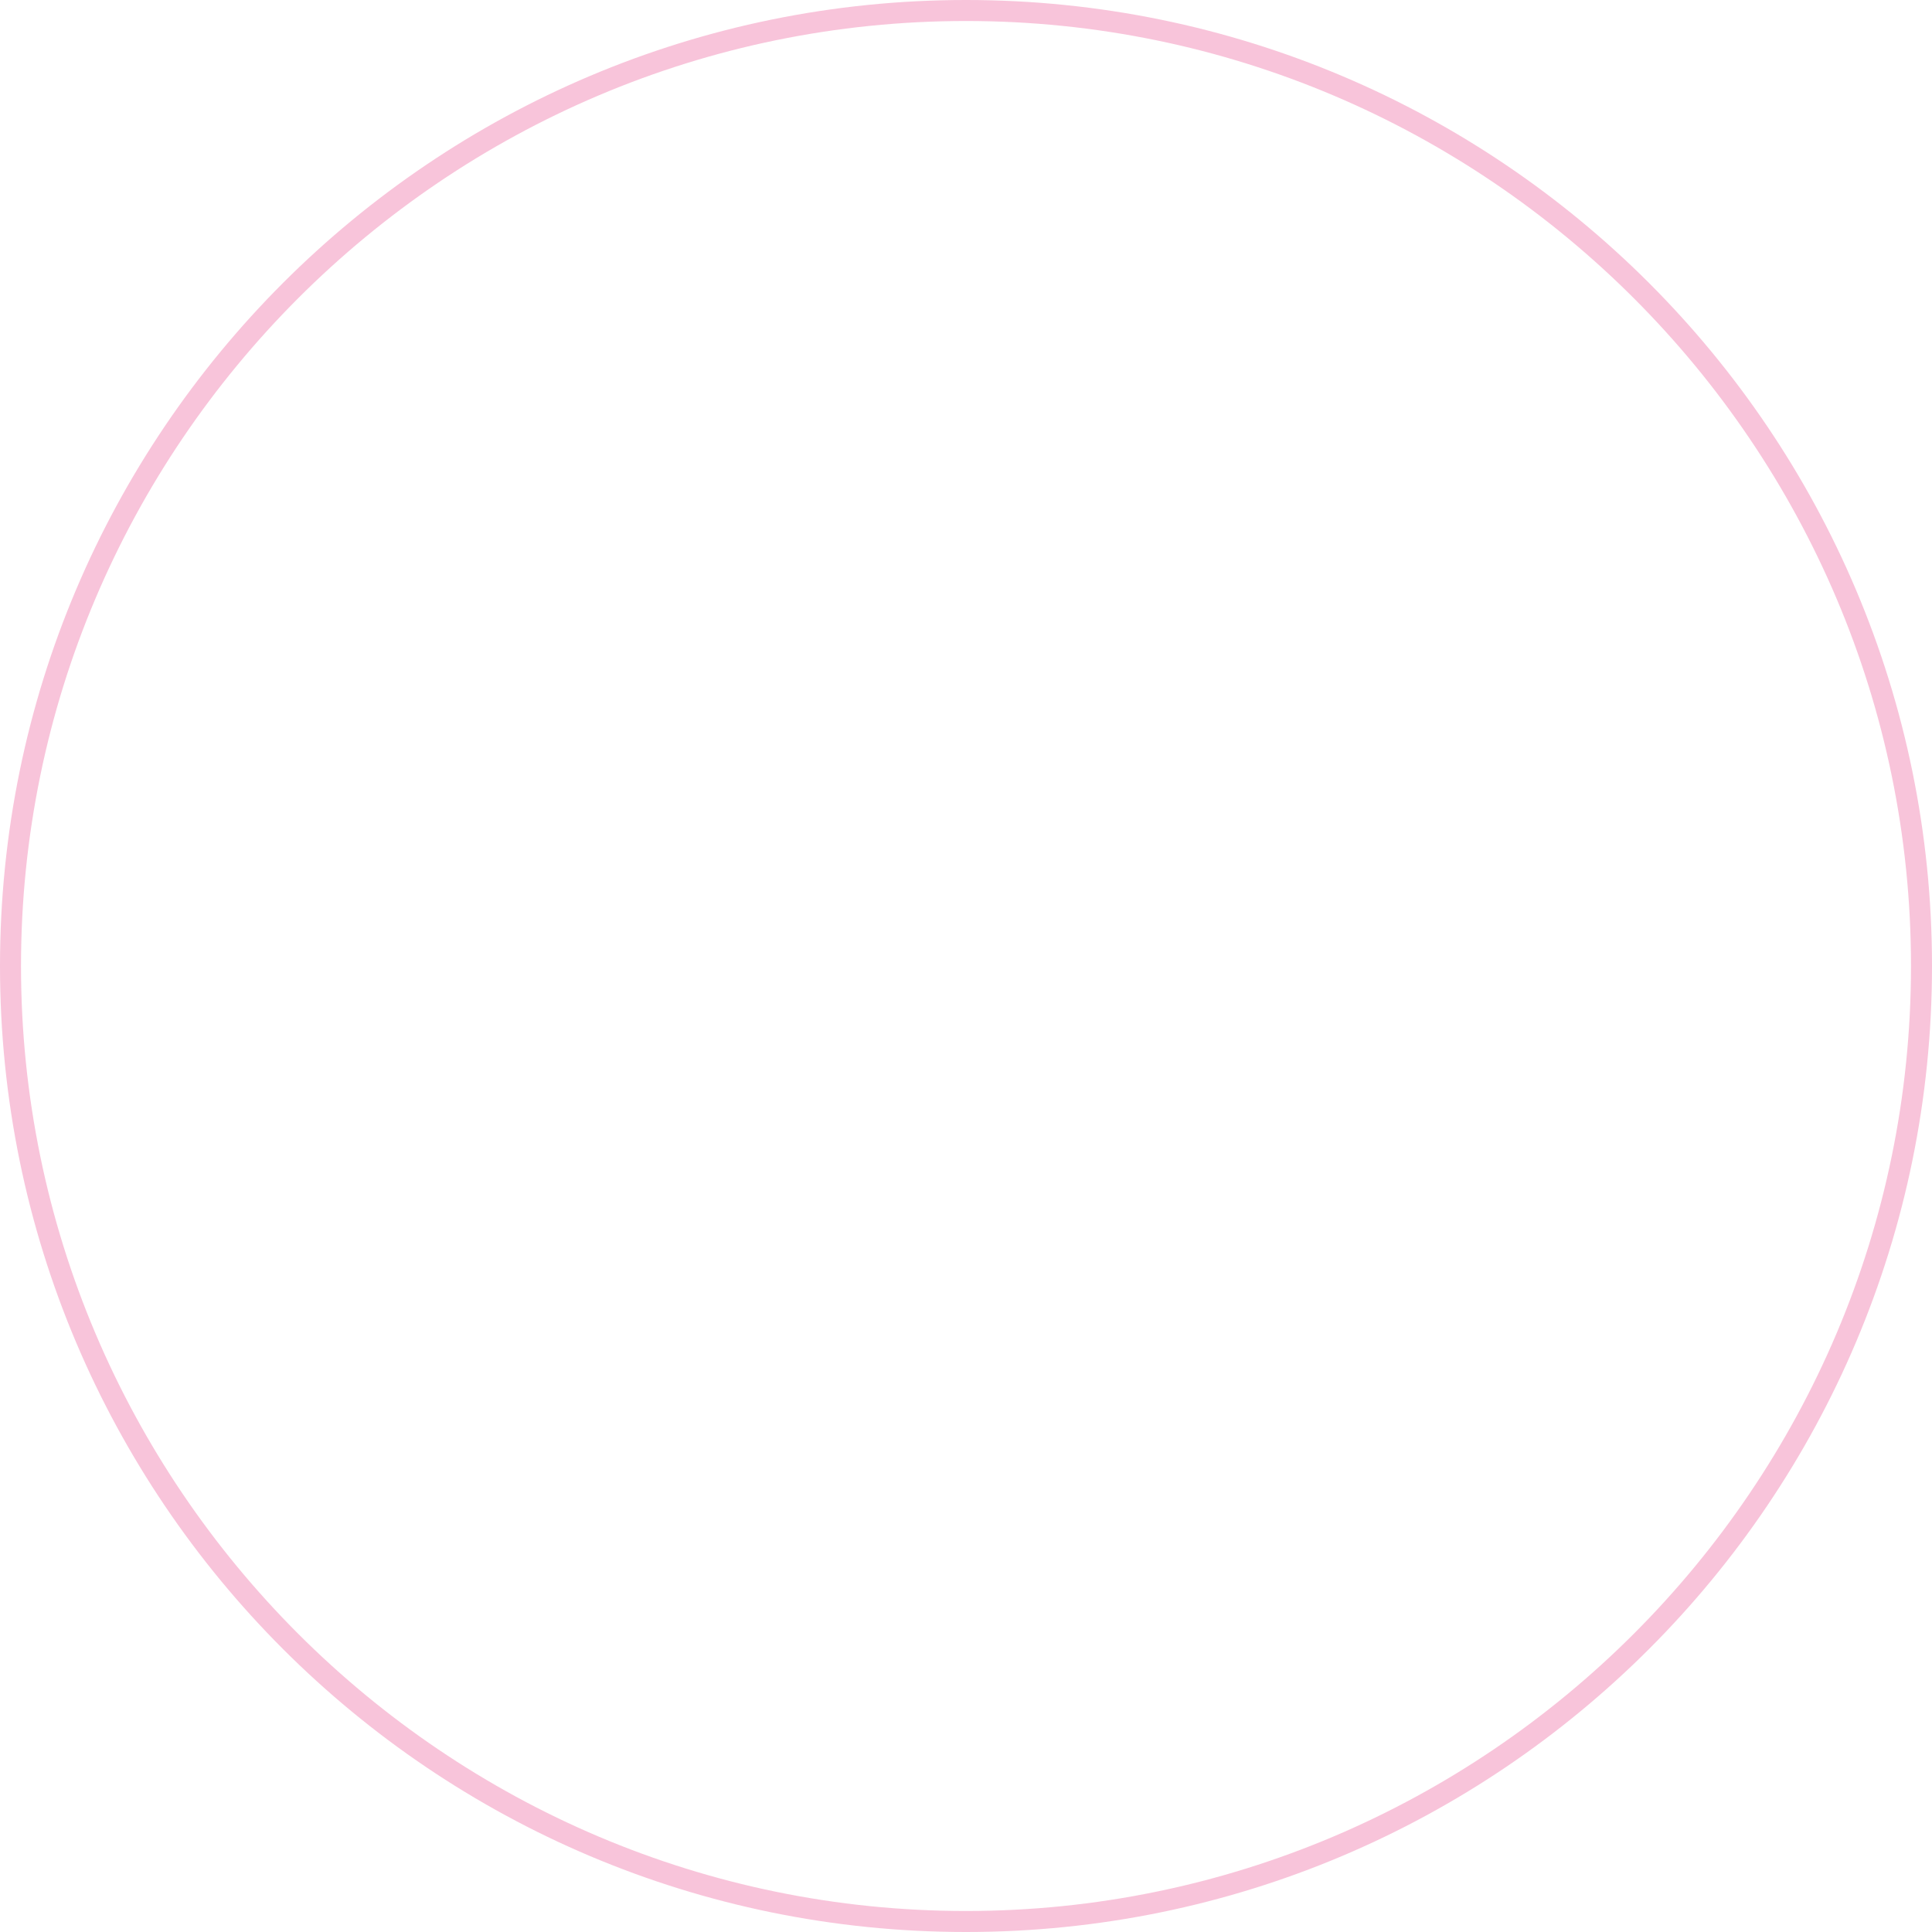 <?xml version="1.0" encoding="utf-8"?>
<!-- Generator: Adobe Illustrator 21.0.2, SVG Export Plug-In . SVG Version: 6.00 Build 0)  -->
<svg version="1.1" id="Layer_1" xmlns="http://www.w3.org/2000/svg" xmlns:xlink="http://www.w3.org/1999/xlink" x="0px" y="0px"
	 viewBox="0 0 92 92" style="enable-background:new 0 0 92 92;" xml:space="preserve">
<style type="text/css">
	.st0{fill:#FFFFFF;}
	.st1{fill:#F8C4DA;}
</style>
<rect x="0" y="0" class="st0" width="92" height="92"/>
<g>
	<path class="st1" d="M46,1c24.8,0,45,20.2,45,45S70.8,91,46,91S1,70.8,1,46S21.2,1,46,1 M46,0C20.6,0,0,20.6,0,46s20.6,46,46,46
		s46-20.6,46-46S71.4,0,46,0L46,0z"/>
</g>
</svg>
